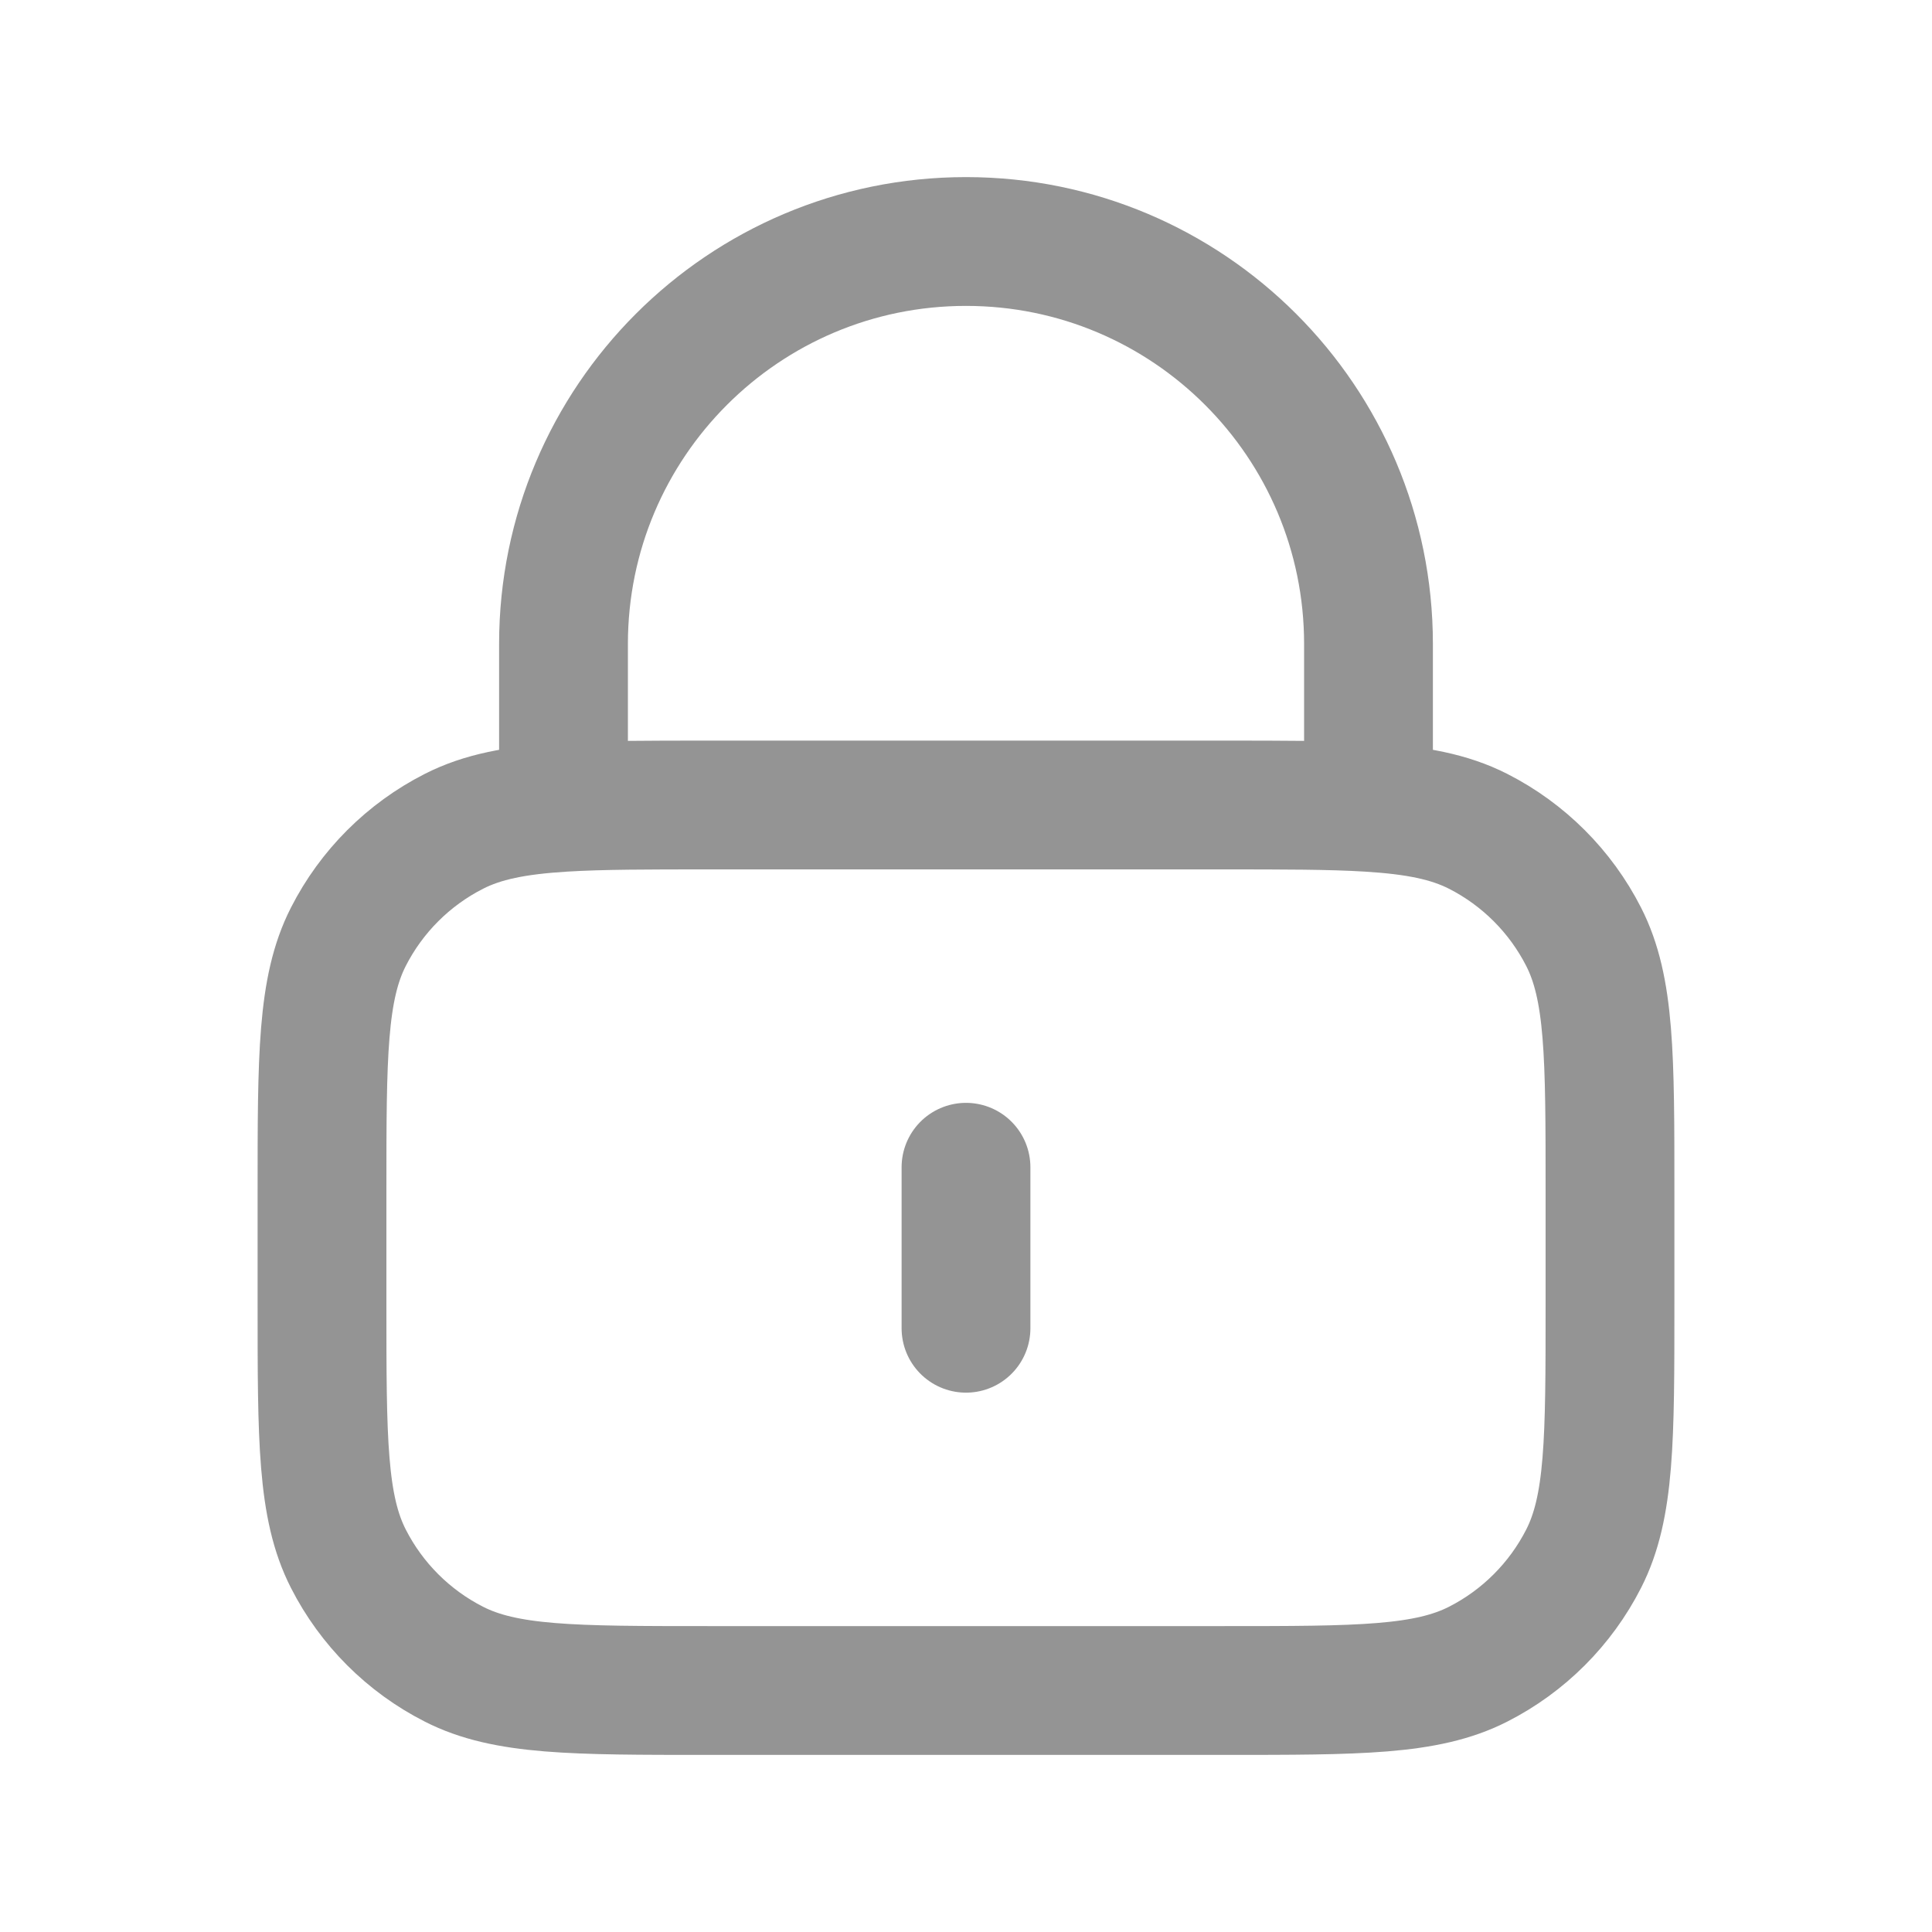 <svg width="30" height="30" viewBox="0 0 30 30" fill="none" xmlns="http://www.w3.org/2000/svg">
<path d="M15 18.125V20.625M8.75 12.536C9.339 12.5 10.066 12.5 11 12.5H19C19.934 12.5 20.661 12.5 21.25 12.536M8.75 12.536C8.015 12.581 7.493 12.682 7.048 12.909C6.342 13.268 5.768 13.842 5.409 14.547C5 15.35 5 16.4 5 18.5V20.25C5 22.35 5 23.4 5.409 24.203C5.768 24.908 6.342 25.482 7.048 25.841C7.85 26.25 8.9 26.25 11 26.25H19C21.1 26.25 22.15 26.25 22.953 25.841C23.658 25.482 24.232 24.908 24.591 24.203C25 23.4 25 22.35 25 20.25V18.5C25 16.4 25 15.35 24.591 14.547C24.232 13.842 23.658 13.268 22.953 12.909C22.507 12.682 21.985 12.581 21.25 12.536M8.75 12.536V10C8.75 6.548 11.548 3.75 15 3.75C18.452 3.75 21.25 6.548 21.25 10V12.536" stroke="#949494" stroke-width="2" stroke-linecap="round" stroke-linejoin="round"/>
</svg>
